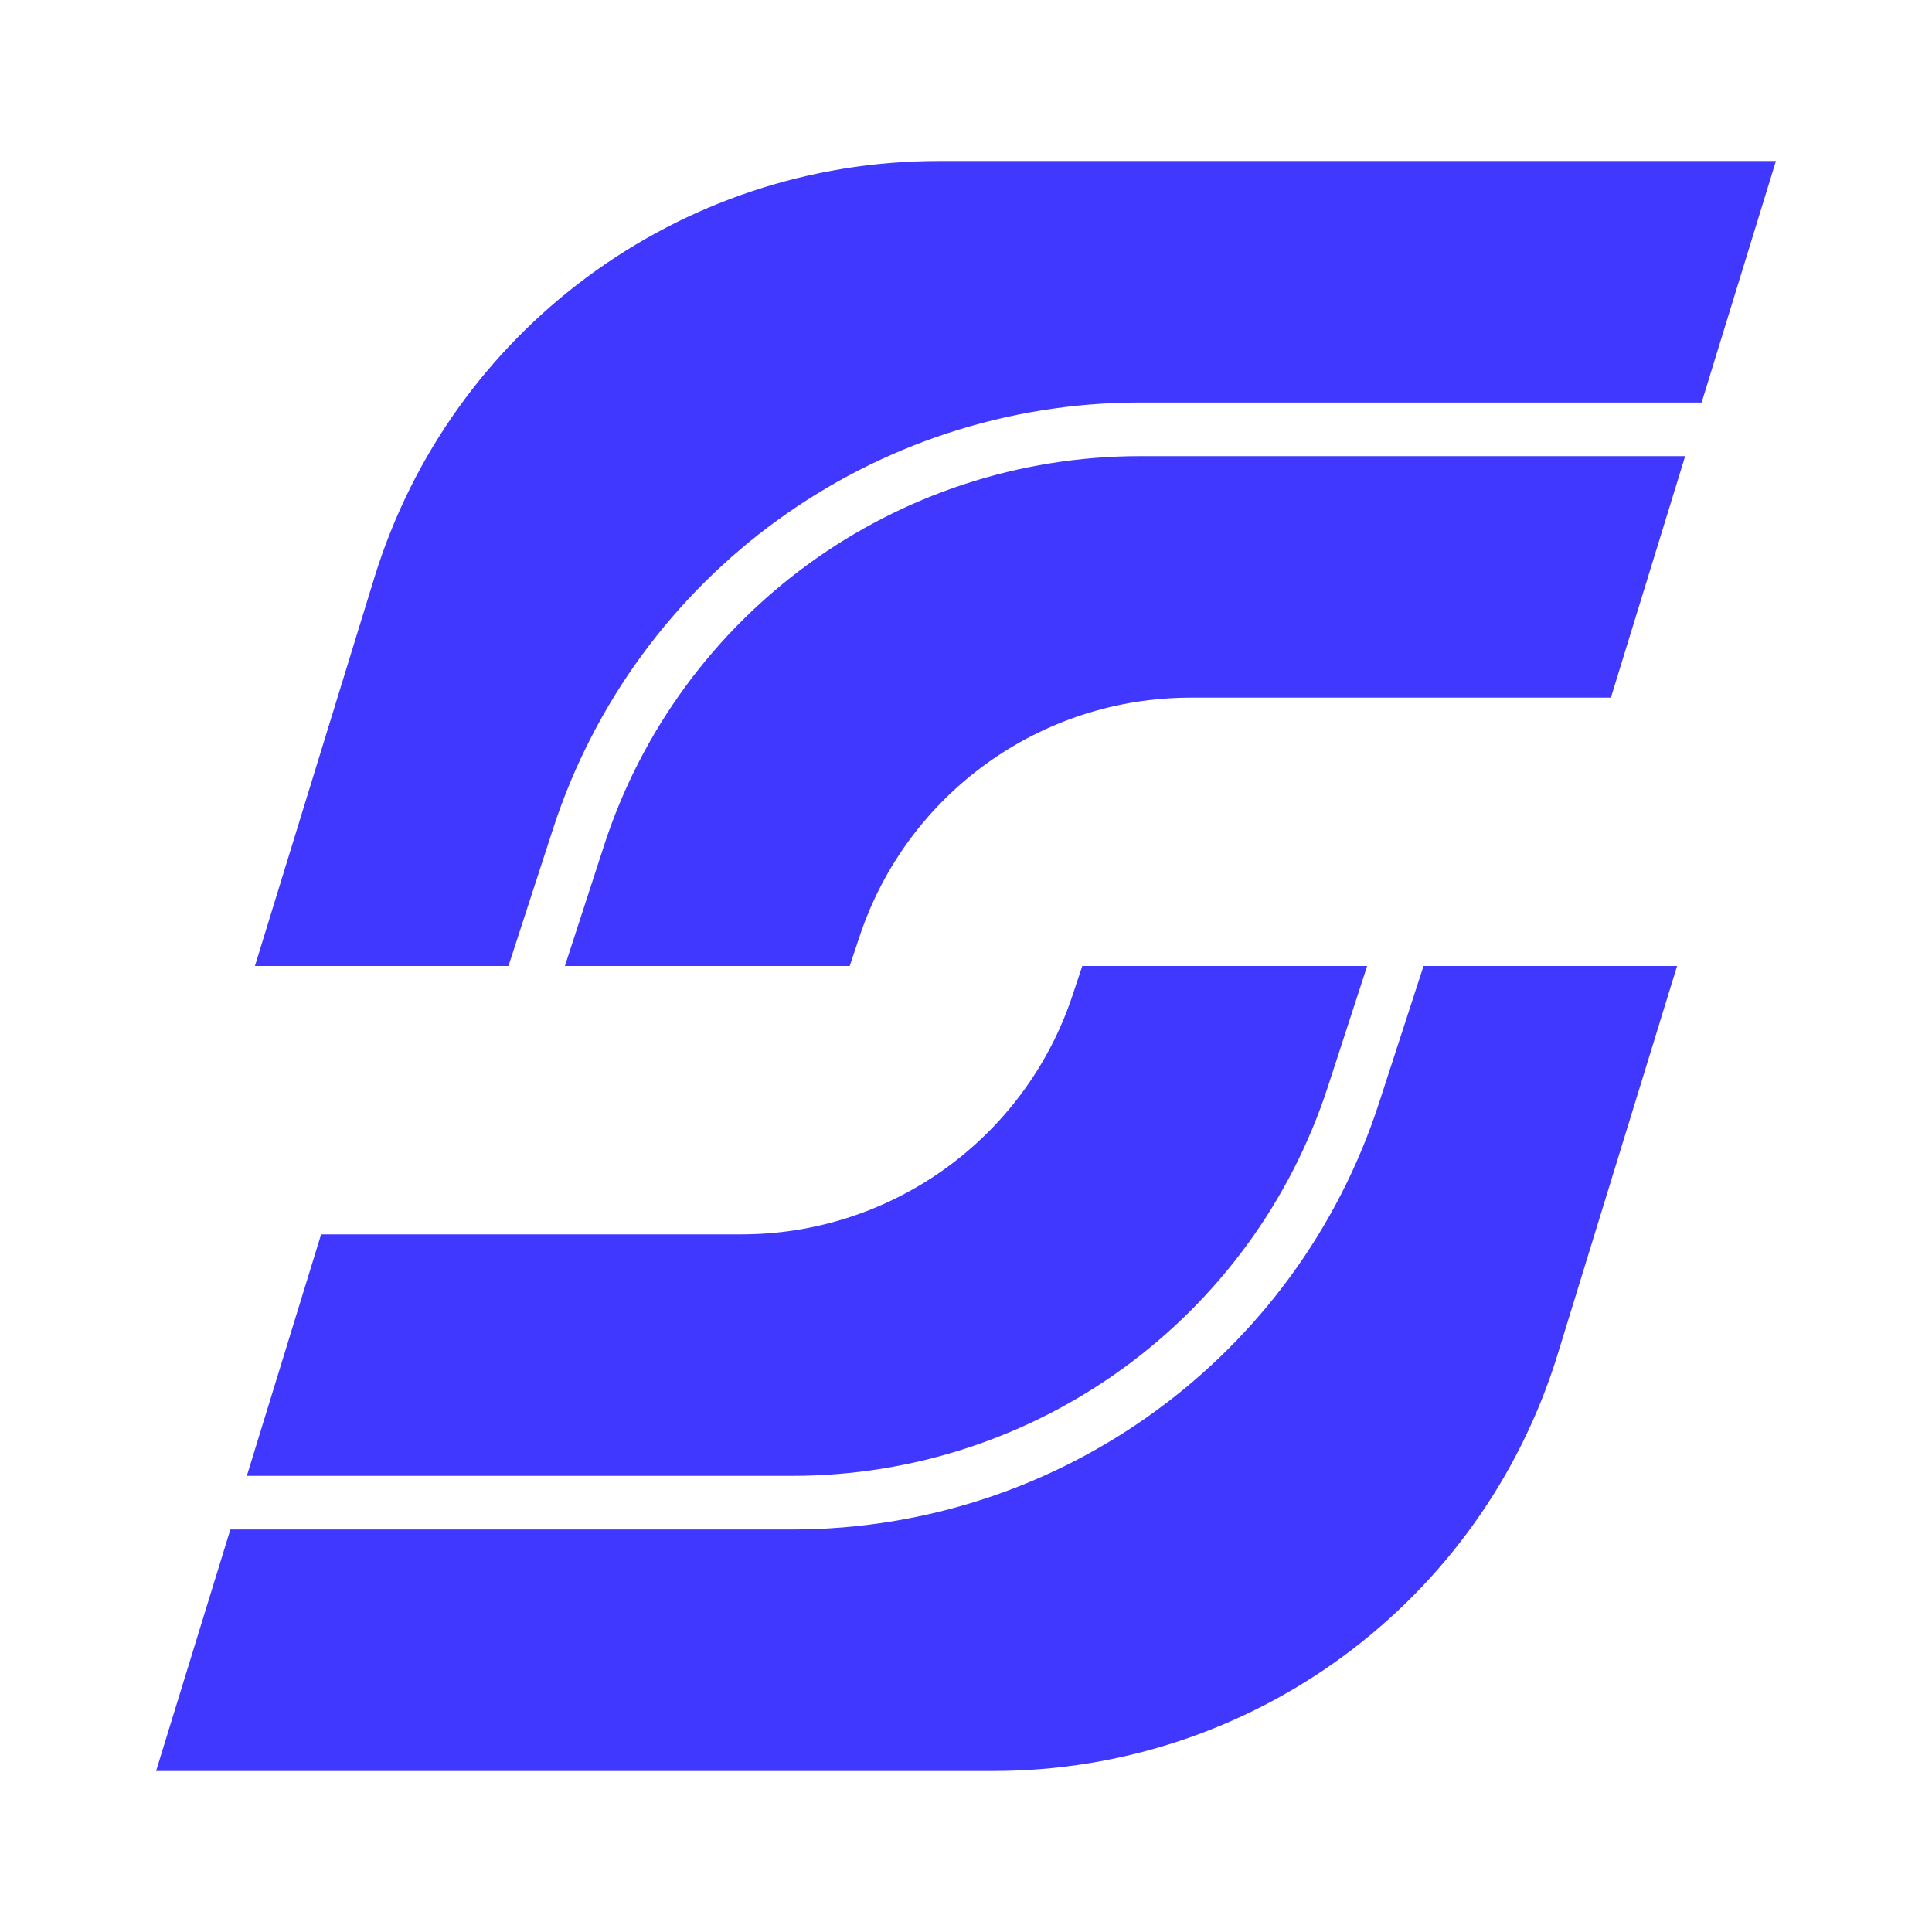 <svg width="38" height="38" viewBox="0 0 38 38" fill="none" xmlns="http://www.w3.org/2000/svg">
  <path
    d="M16.713 19L16.908 18.414C17.842 15.612 20.464 13.722 23.417 13.722H31.684L33.145 8.972H22.421C17.62 8.972 13.365 12.064 11.881 16.63L11.111 19H16.713Z"
    fill="#4038FF" />
  <path
    d="M22.421 7.917H33.469L34.93 3.167H18.46C13.362 3.167 8.861 6.492 7.362 11.365L5.014 19H10.001L10.877 16.304C12.502 11.303 17.163 7.917 22.421 7.917Z"
    fill="#4038FF" />
  <path
    d="M21.287 19L21.092 19.586C20.158 22.388 17.536 24.278 14.583 24.278H6.316L4.855 29.028H15.579C20.38 29.028 24.635 25.936 26.119 21.37L26.89 19H21.287Z"
    fill="#4038FF" />
  <path
    d="M15.579 30.083H4.531L3.07 34.833H19.54C24.638 34.833 29.14 31.508 30.638 26.635L32.986 19H27.999L27.123 21.696C25.498 26.697 20.837 30.083 15.579 30.083Z"
    fill="#4038FF" />
</svg>
